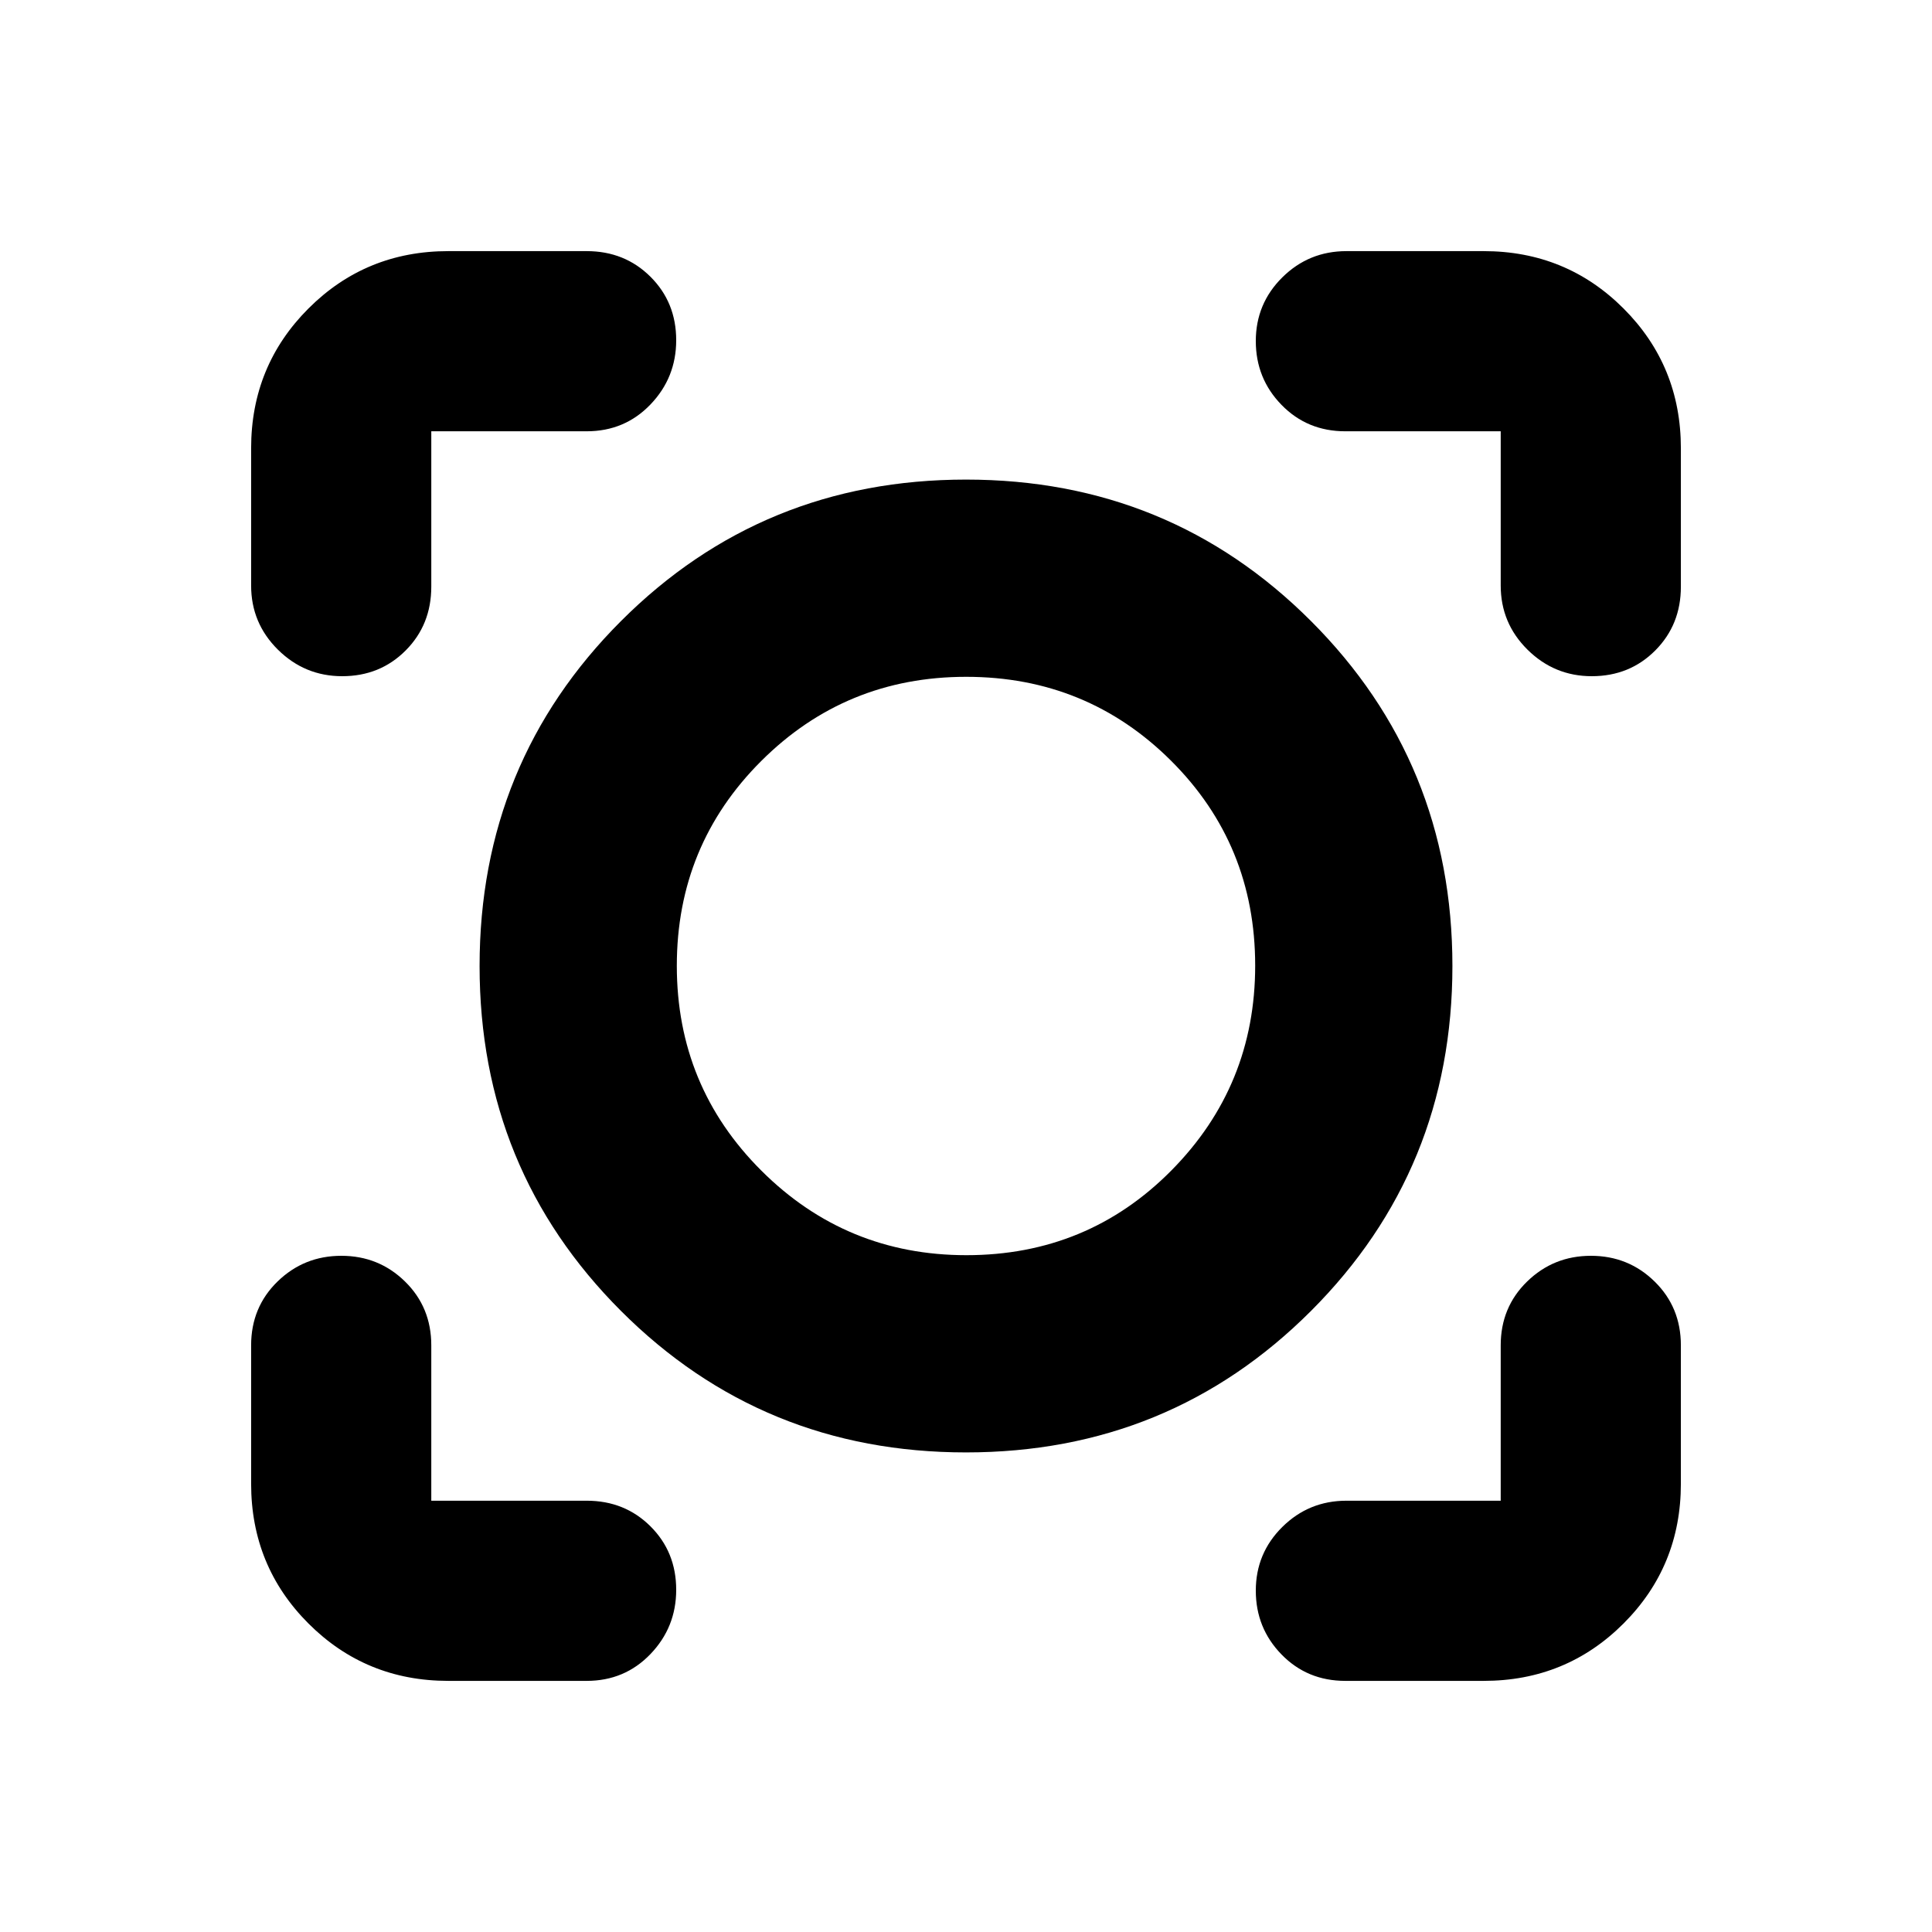 <svg xmlns="http://www.w3.org/2000/svg" height="20" viewBox="0 -960 960 960" width="20"><path d="M291.521-124.782h-68.738q-41.005 0-69.503-28.498-28.498-28.498-28.498-69.503v-68.738q0-18.904 13.115-31.691Q151.013-336 169.615-336t31.646 12.788q13.043 12.787 13.043 31.691v77.217h77.217q18.904 0 31.691 12.727Q336-188.85 336-170.036q0 18.602-12.788 31.928-12.787 13.326-31.691 13.326Zm445.696 0h-68.738q-18.904 0-31.691-13.115Q624-151.013 624-169.615t13.176-31.646q13.176-13.043 31.868-13.043h76.652v-77.217q0-18.904 13.115-31.691Q771.927-336 790.529-336t31.646 12.788q13.043 12.787 13.043 31.691v68.738q0 41.005-28.498 69.503-28.498 28.498-69.503 28.498ZM480-238.304q-101.13 0-171.413-70.283Q238.304-378.87 238.304-480q0-101.13 70.283-171.413Q378.87-721.696 480-721.696q101.13 0 171.413 70.283Q721.696-581.13 721.696-480q0 101.13-70.283 171.413Q581.13-238.304 480-238.304Zm.198-98.002q60.193 0 101.845-42.088 41.651-42.089 41.651-101.804 0-60.193-41.849-101.845-41.85-41.651-101.76-41.651-59.911 0-101.845 41.849-41.934 41.85-41.934 101.76 0 59.911 42.088 101.845 42.089 41.934 101.804 41.934ZM124.782-737.217q0-41.005 28.498-69.503 28.498-28.498 69.503-28.498h68.738q18.904 0 31.691 12.727Q336-809.764 336-790.95q0 18.602-12.788 31.928-12.787 13.326-31.691 13.326h-77.217v77.217q0 18.904-12.727 31.691Q188.85-624 170.036-624q-18.602 0-31.928-13.176t-13.326-31.868v-68.173ZM790.95-624q-18.602 0-31.928-13.176t-13.326-31.868v-76.652h-77.217q-18.904 0-31.691-13.115Q624-771.927 624-790.529t13.176-31.646q13.176-13.043 31.868-13.043h68.173q41.005 0 69.503 28.498 28.498 28.498 28.498 69.503v68.738q0 18.904-12.727 31.691Q809.764-624 790.95-624ZM480-480Z"/></svg>